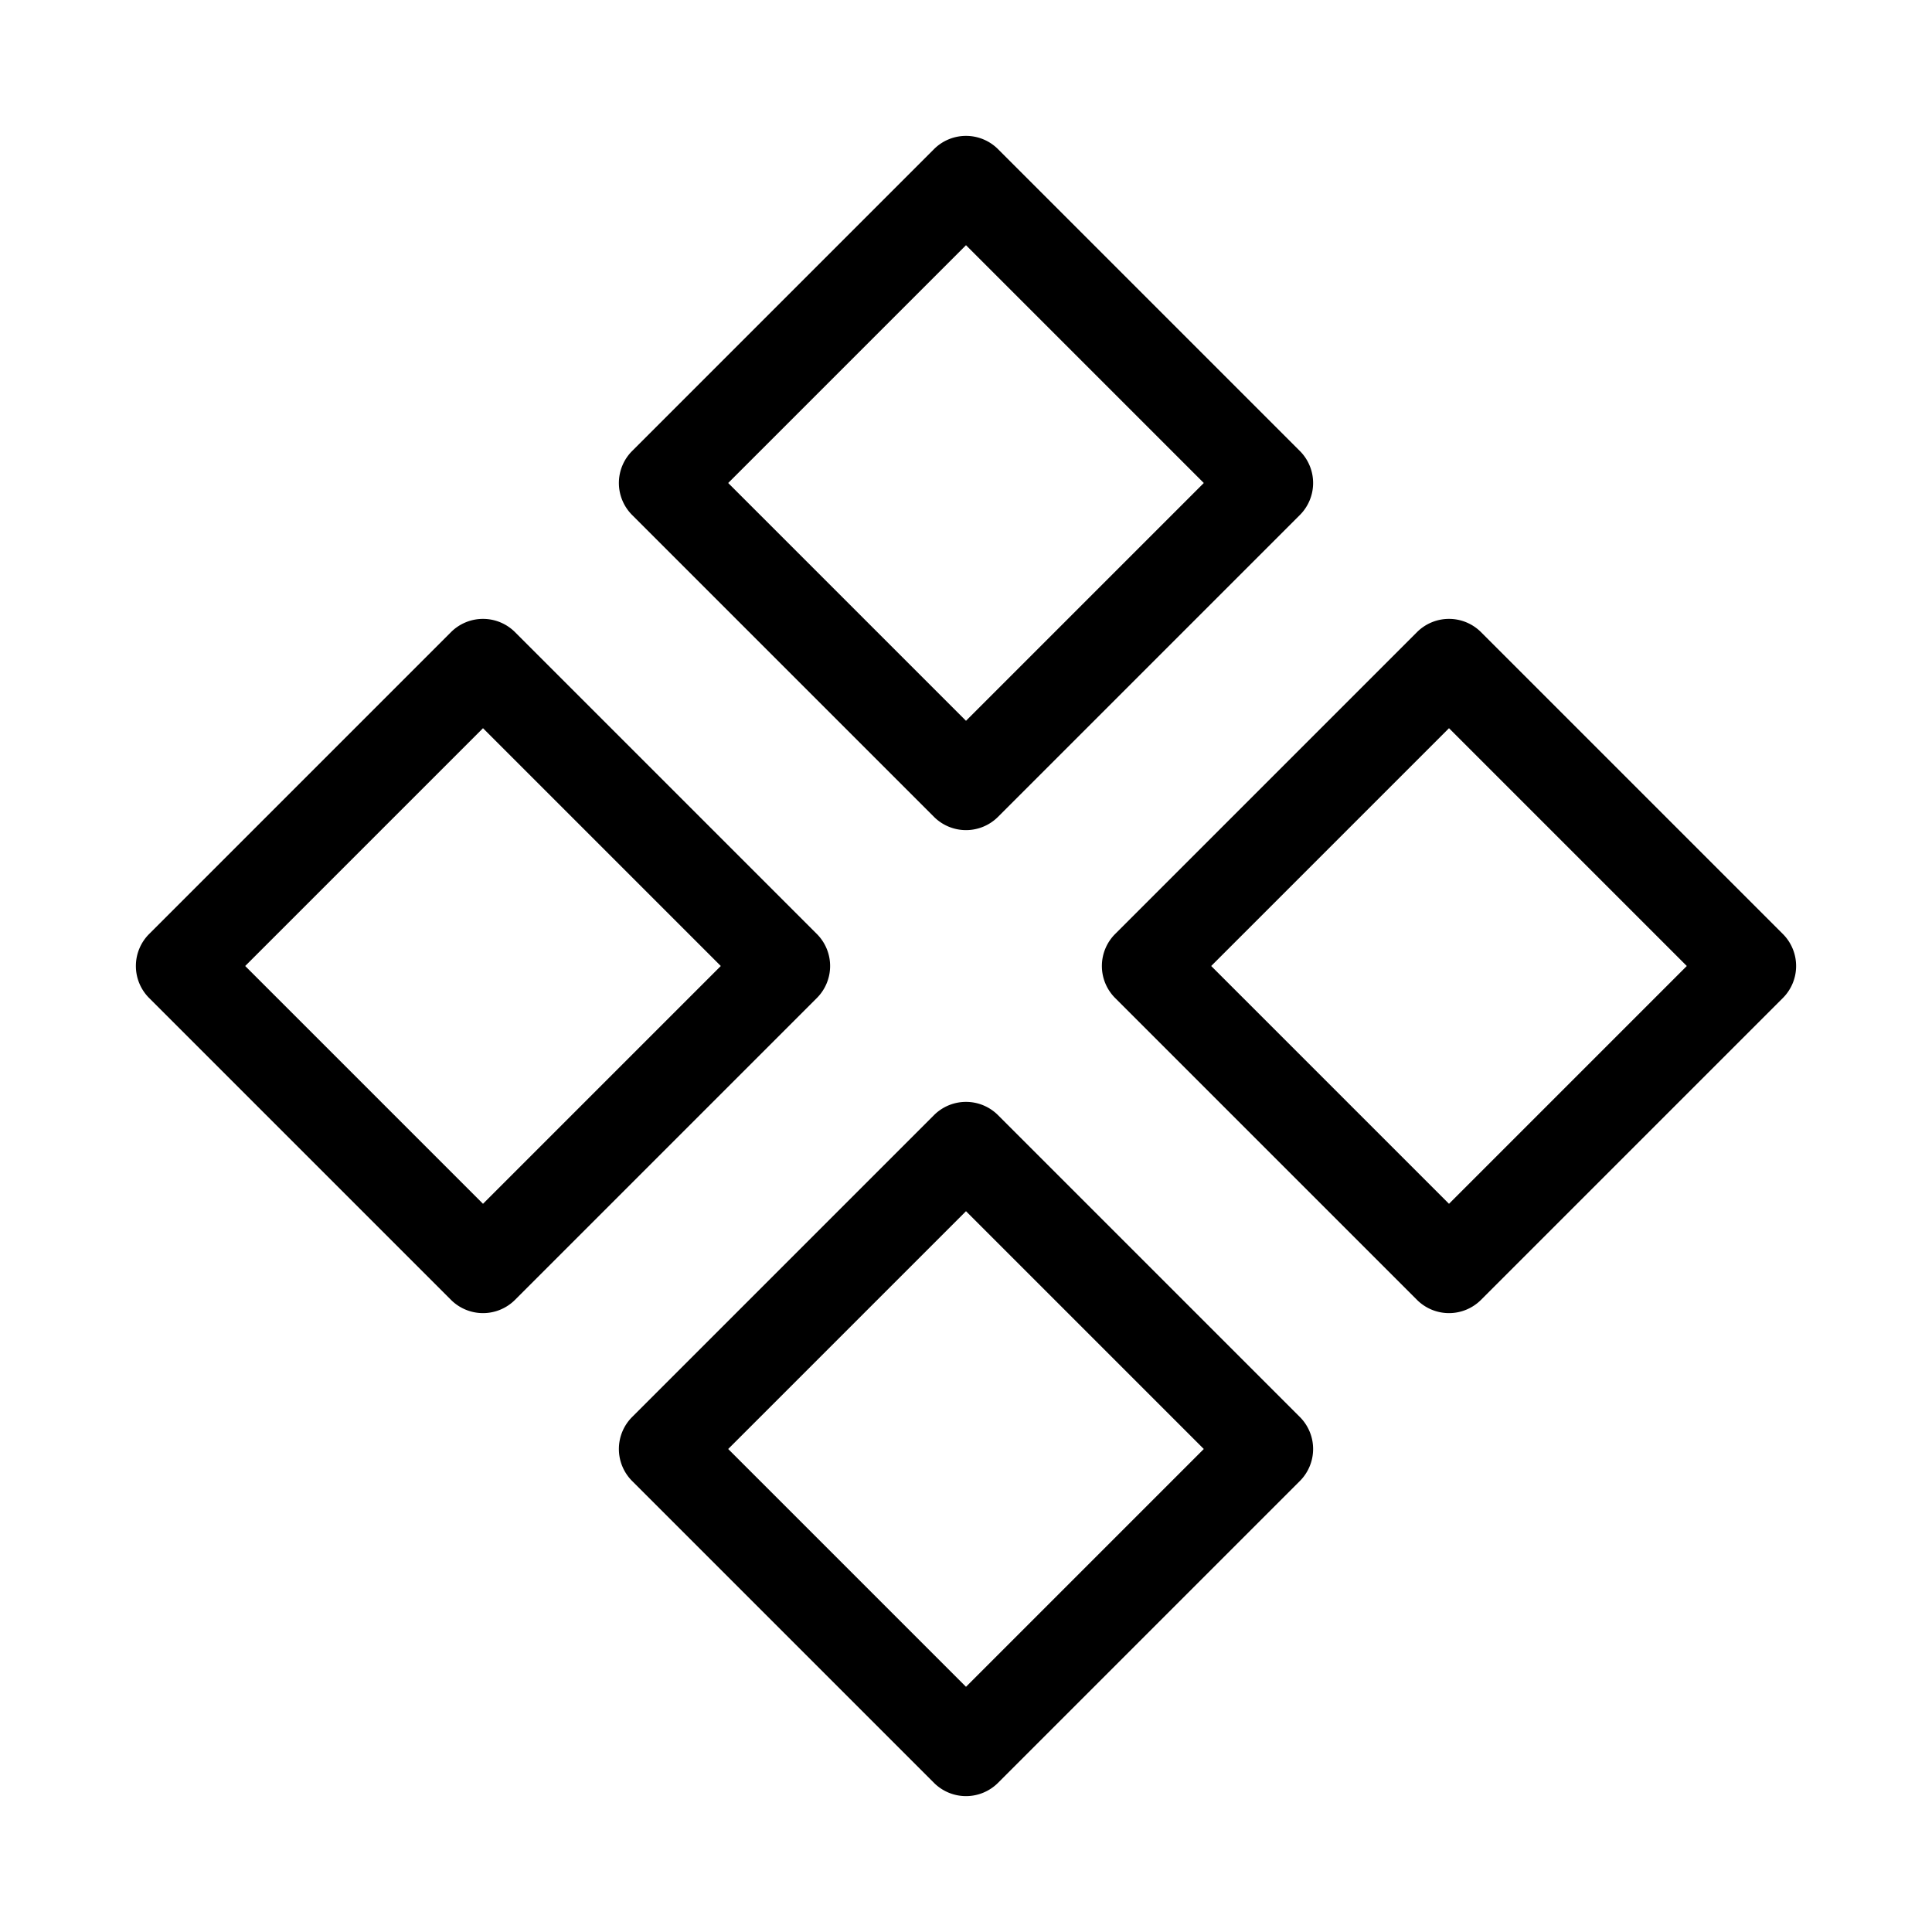 <svg xmlns="http://www.w3.org/2000/svg" viewBox="0 0 256 256" fill="currentColor"><path d="M123.76,108.24a6,6,0,0,0,8.48,0l40-40a6,6,0,0,0,0-8.48l-40-40a6,6,0,0,0-8.48,0l-40,40a6,6,0,0,0,0,8.48ZM128,32.49,159.51,64,128,95.51,96.49,64Zm4.24,115.27a6,6,0,0,0-8.48,0l-40,40a6,6,0,0,0,0,8.48l40,40a6,6,0,0,0,8.48,0l40-40a6,6,0,0,0,0-8.48ZM128,223.51,96.49,192,128,160.49,159.51,192Zm108.24-99.75-40-40a6,6,0,0,0-8.48,0l-40,40a6,6,0,0,0,0,8.48l40,40a6,6,0,0,0,8.48,0l40-40A6,6,0,0,0,236.24,123.76ZM192,159.51,160.49,128,192,96.49,223.51,128Zm-83.76-35.75-40-40a6,6,0,0,0-8.48,0l-40,40a6,6,0,0,0,0,8.48l40,40a6,6,0,0,0,8.48,0l40-40A6,6,0,0,0,108.24,123.76ZM64,159.51,32.49,128,64,96.49,95.51,128Z"/></svg>